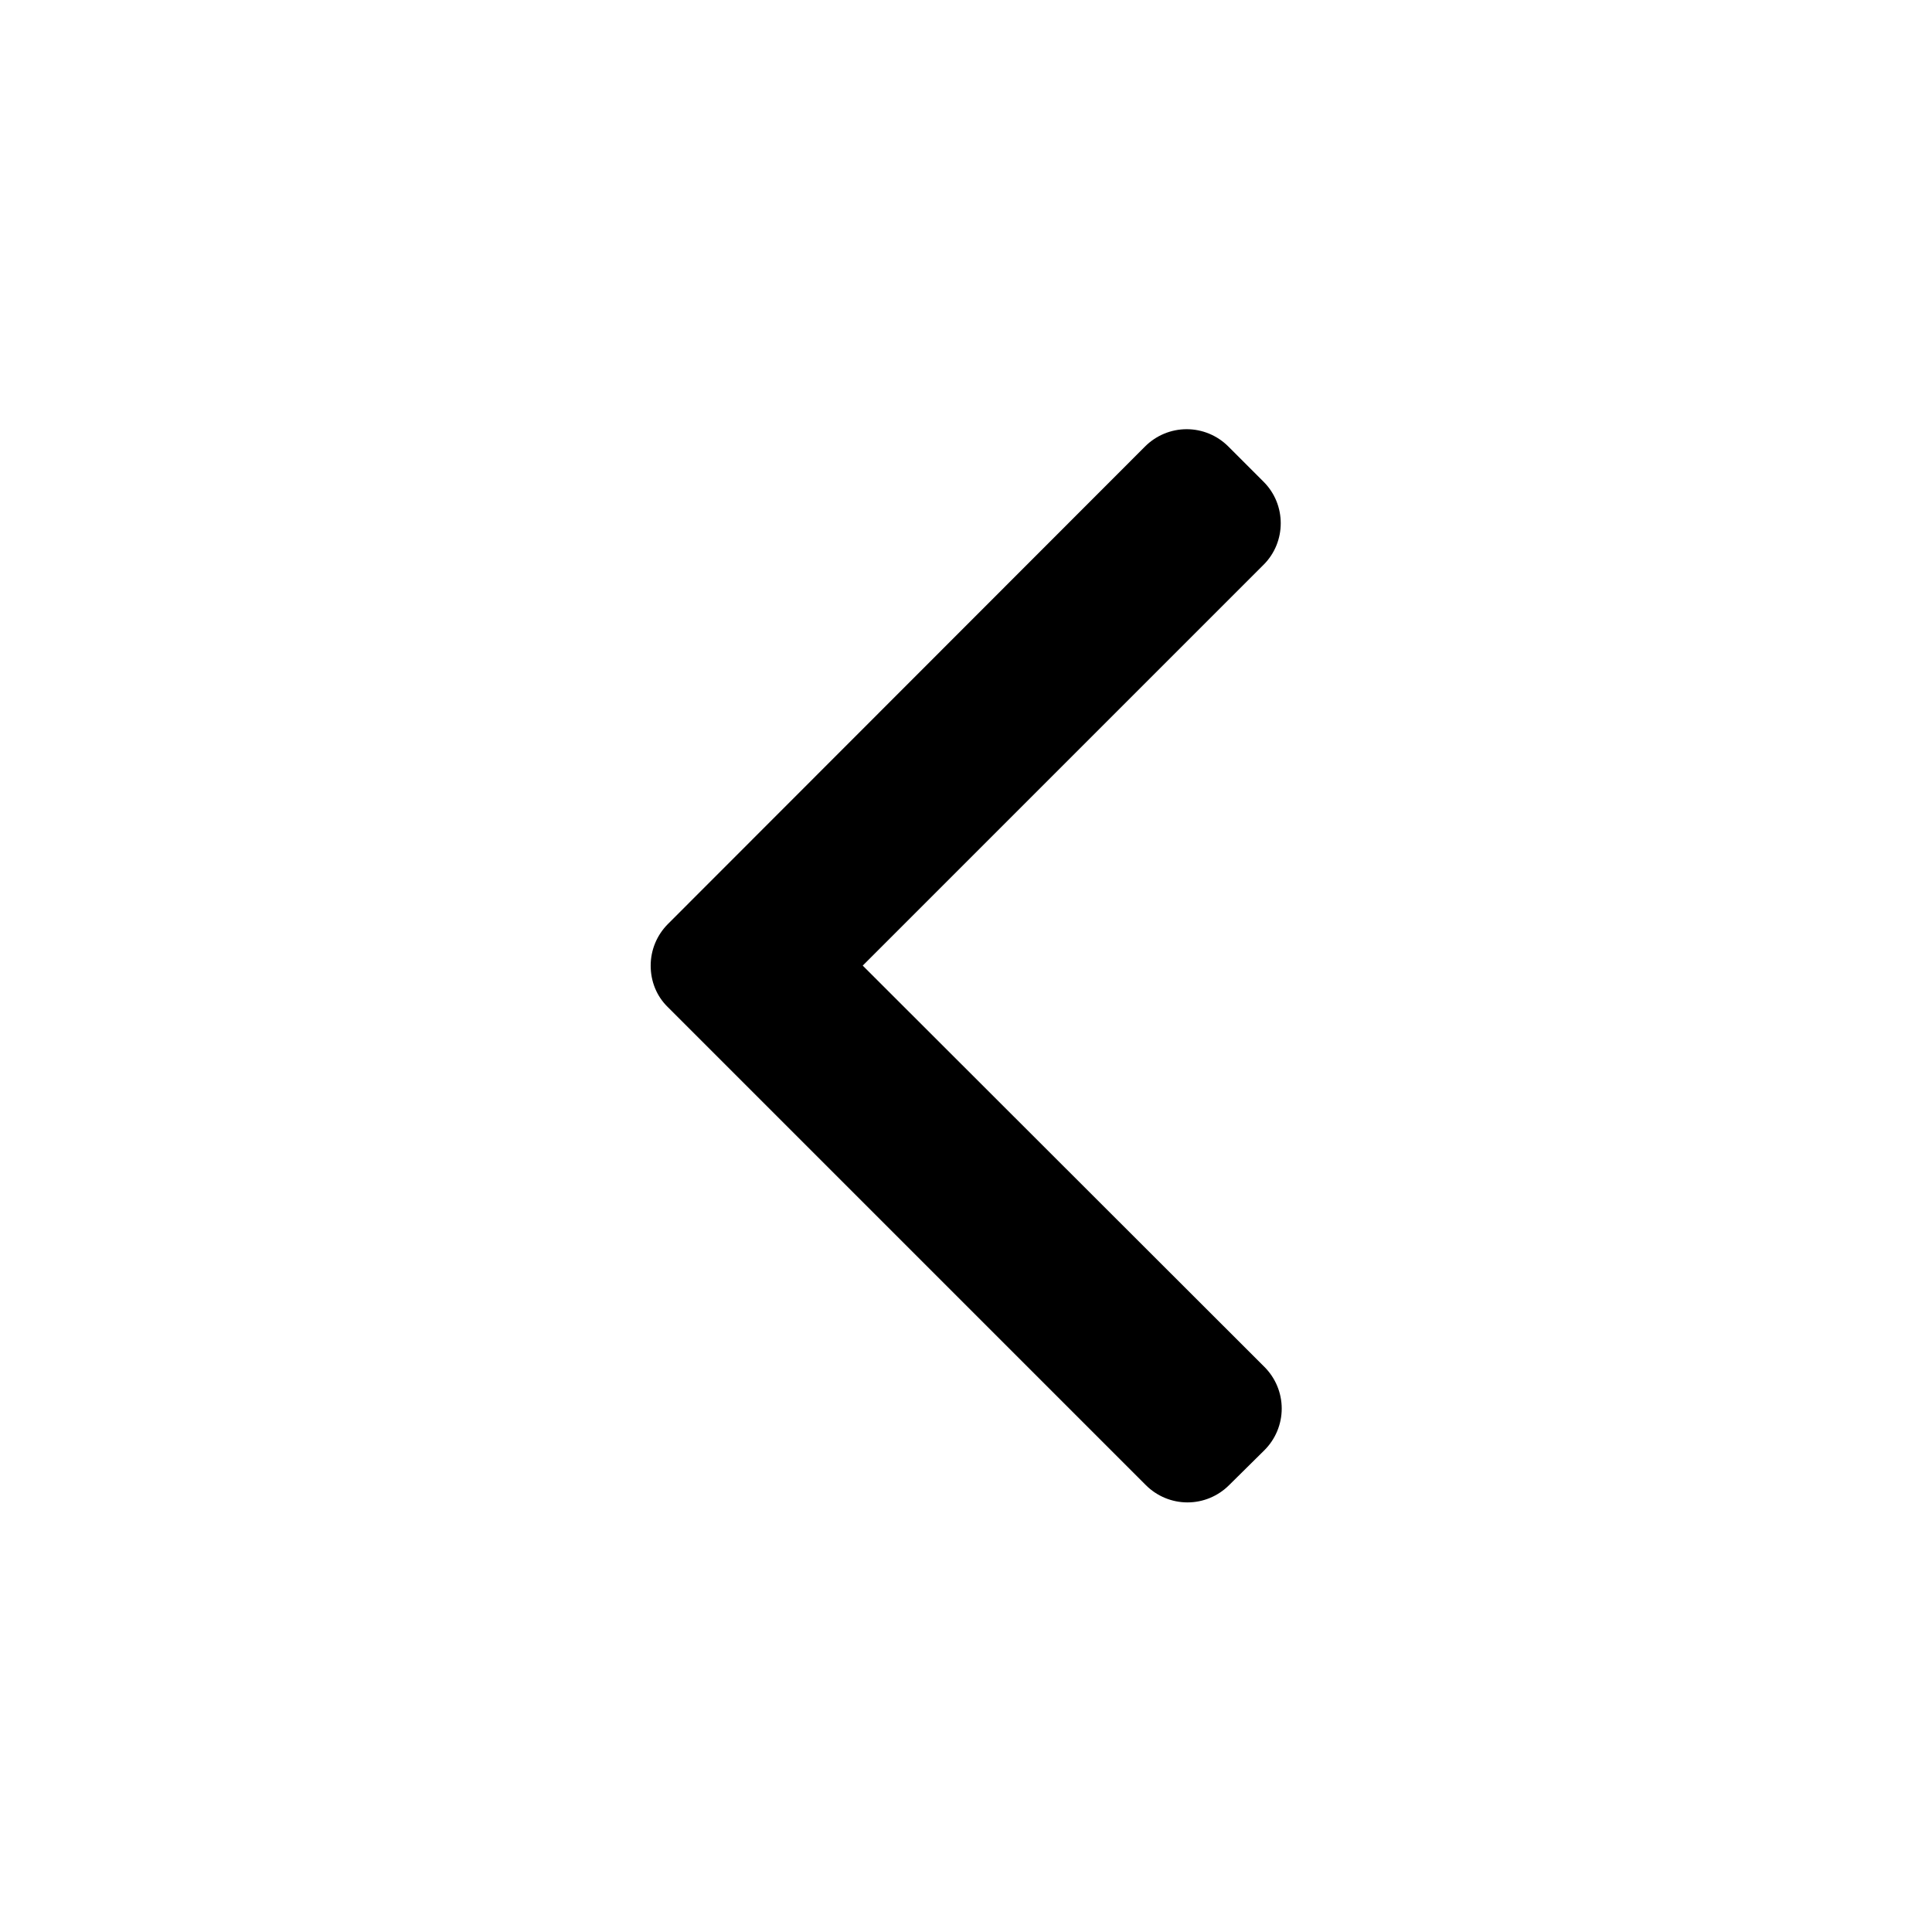 <?xml version="1.0" encoding="utf-8"?>
<!-- Generator: Adobe Illustrator 19.0.0, SVG Export Plug-In . SVG Version: 6.00 Build 0)  -->
<svg version="1.1" id="Layer_1" xmlns="http://www.w3.org/2000/svg" xmlns:xlink="http://www.w3.org/1999/xlink" x="0px" y="0px"
	 viewBox="-51 174.9 492 492" style="enable-background:new -51 174.9 492 492;" xml:space="preserve">
<g>
	<g>
		<path d="M114.7,420.8c0,4,1.5,7.8,4.4,10.6l121.7,121.7c2.8,2.8,6.6,4.4,10.6,4.4s7.8-1.6,10.6-4.4l9-8.9
			c2.8-2.8,4.4-6.6,4.4-10.6c0-4-1.6-7.8-4.4-10.6L168.7,420.8l102.1-102.1c5.8-5.8,5.8-15.3,0-21.1l-9-9c-2.8-2.8-6.6-4.4-10.6-4.4
			s-7.8,1.6-10.6,4.4L119.1,410.2C116.3,413,114.7,416.8,114.7,420.8z"/>
	</g>
</g>
</svg>
